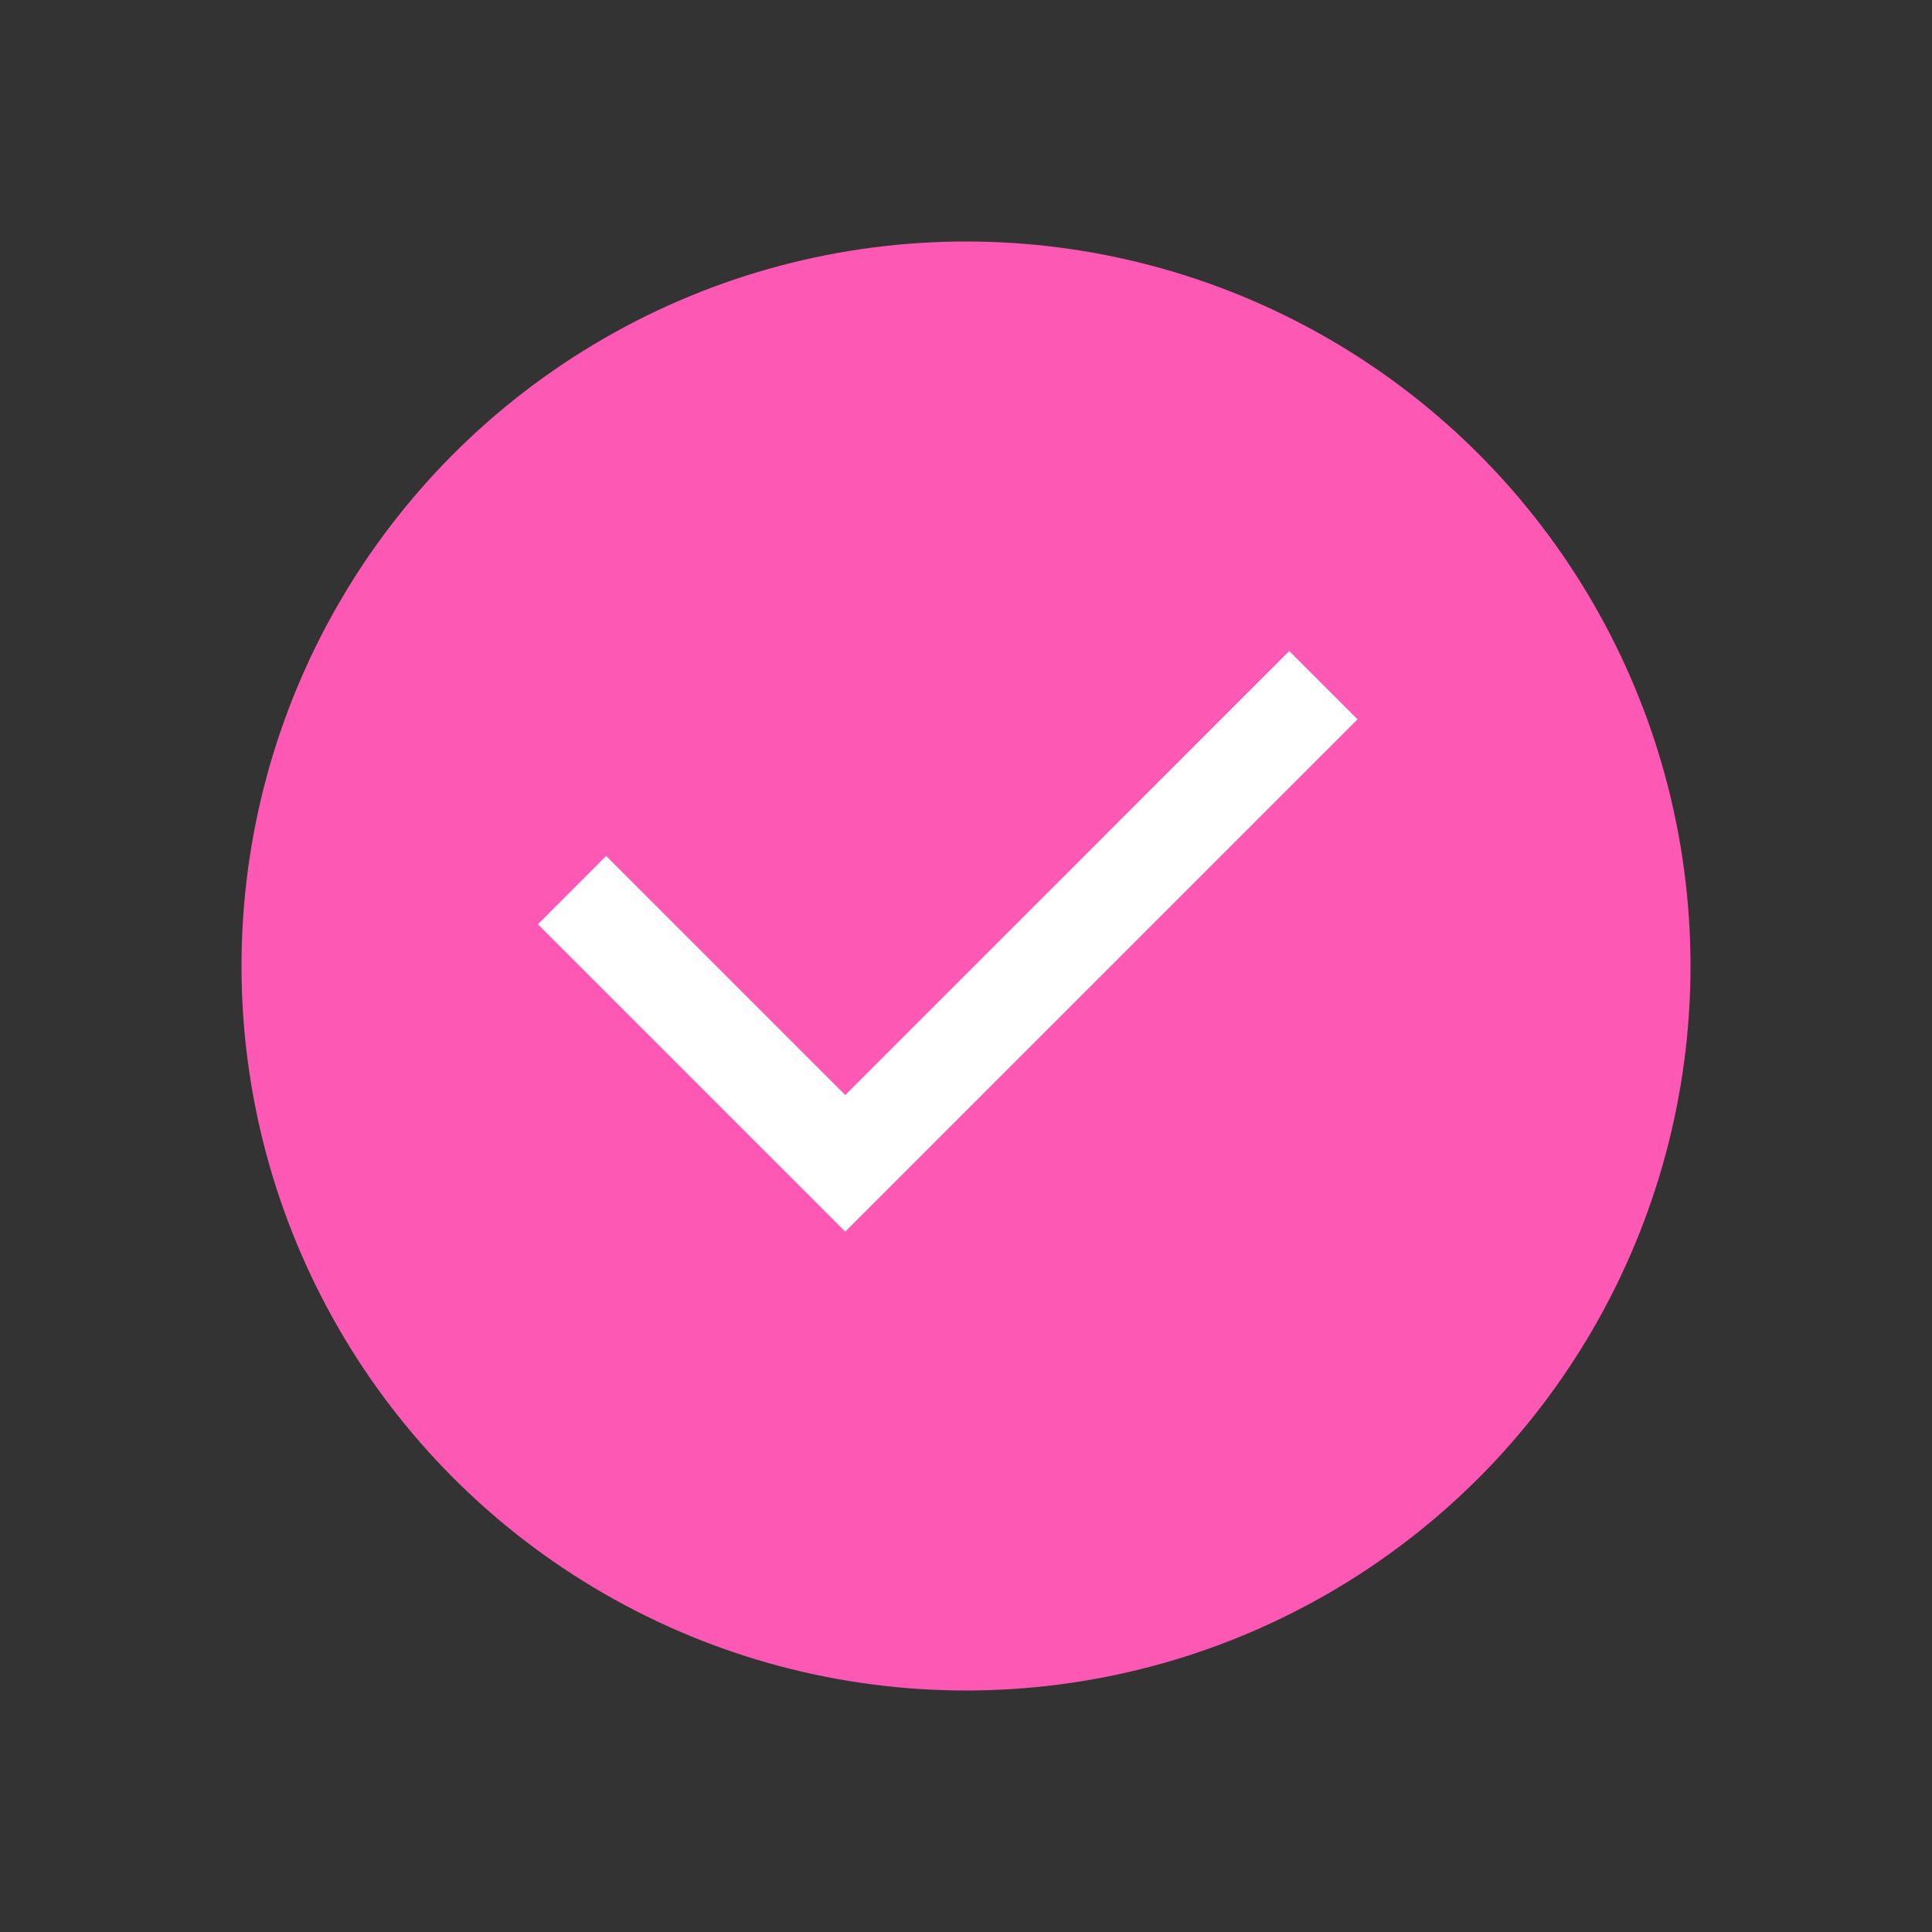 <svg width="24" height="24" viewBox="0 0 24 24" fill="none" xmlns="http://www.w3.org/2000/svg">
<rect x="0" y="0" width="24" height="24" fill="#333333" stroke="none"/>
<circle cx="12" cy="12" r="9" fill="#fe58b5"/>
<path d="M10.5 13.603L16.015 8.087L16.864 8.936L10.5 15.3L6.682 11.482L7.53 10.633L10.5 13.603Z" fill="white"/>
</svg>
